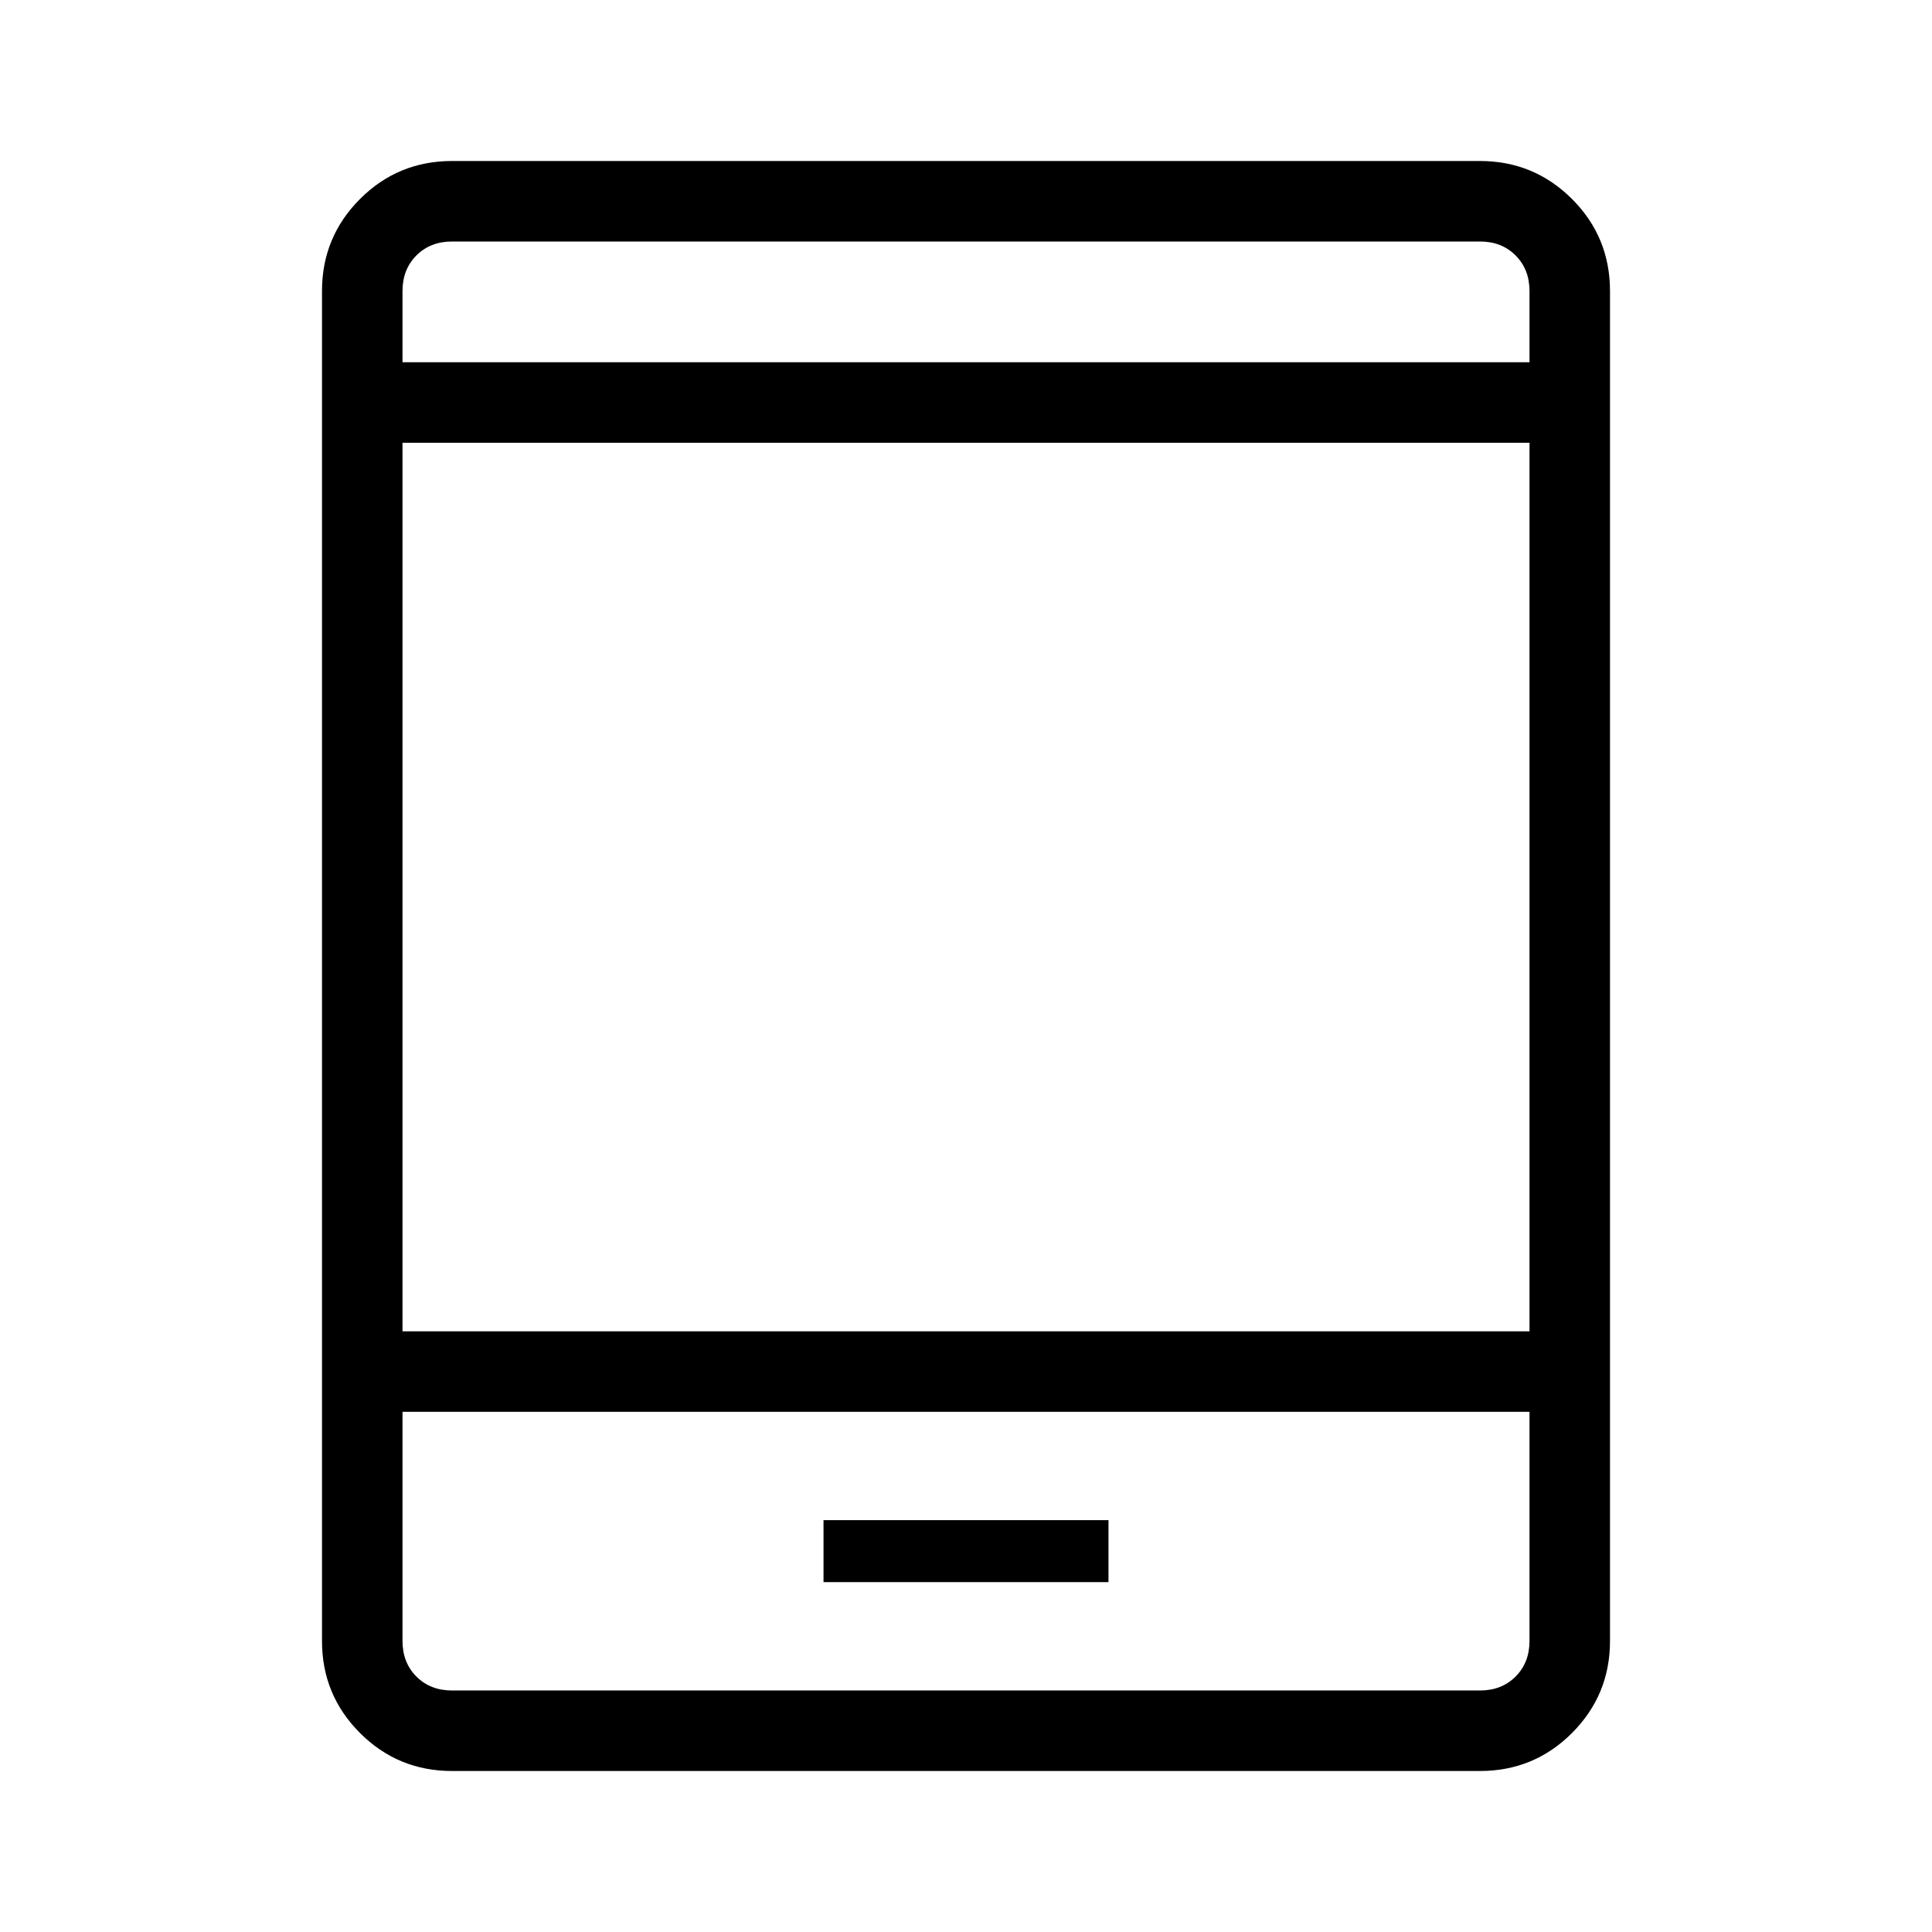 <svg xmlns="http://www.w3.org/2000/svg" xmlns:xlink="http://www.w3.org/1999/xlink" width="24" height="24" viewBox="0 0 24 24"><path fill="currentColor" d="M5.616 22q-.672 0-1.144-.472T4 20.385V3.615q0-.67.472-1.143Q4.944 2 5.616 2h12.769q.67 0 1.143.472q.472.472.472 1.144v16.769q0 .67-.472 1.143q-.472.472-1.143.472zM5 17.538v2.846q0 .27.173.443t.443.173h12.769q.269 0 .442-.173t.173-.443v-2.846zm5.23 2.116h3.54v-.77h-3.54zM5 16.538h14V5.5H5zM5 4.5h14v-.885q0-.269-.173-.442T18.385 3H5.615q-.269 0-.442.173T5 3.616zm0 0V3zm0 13.039V21z"/></svg>